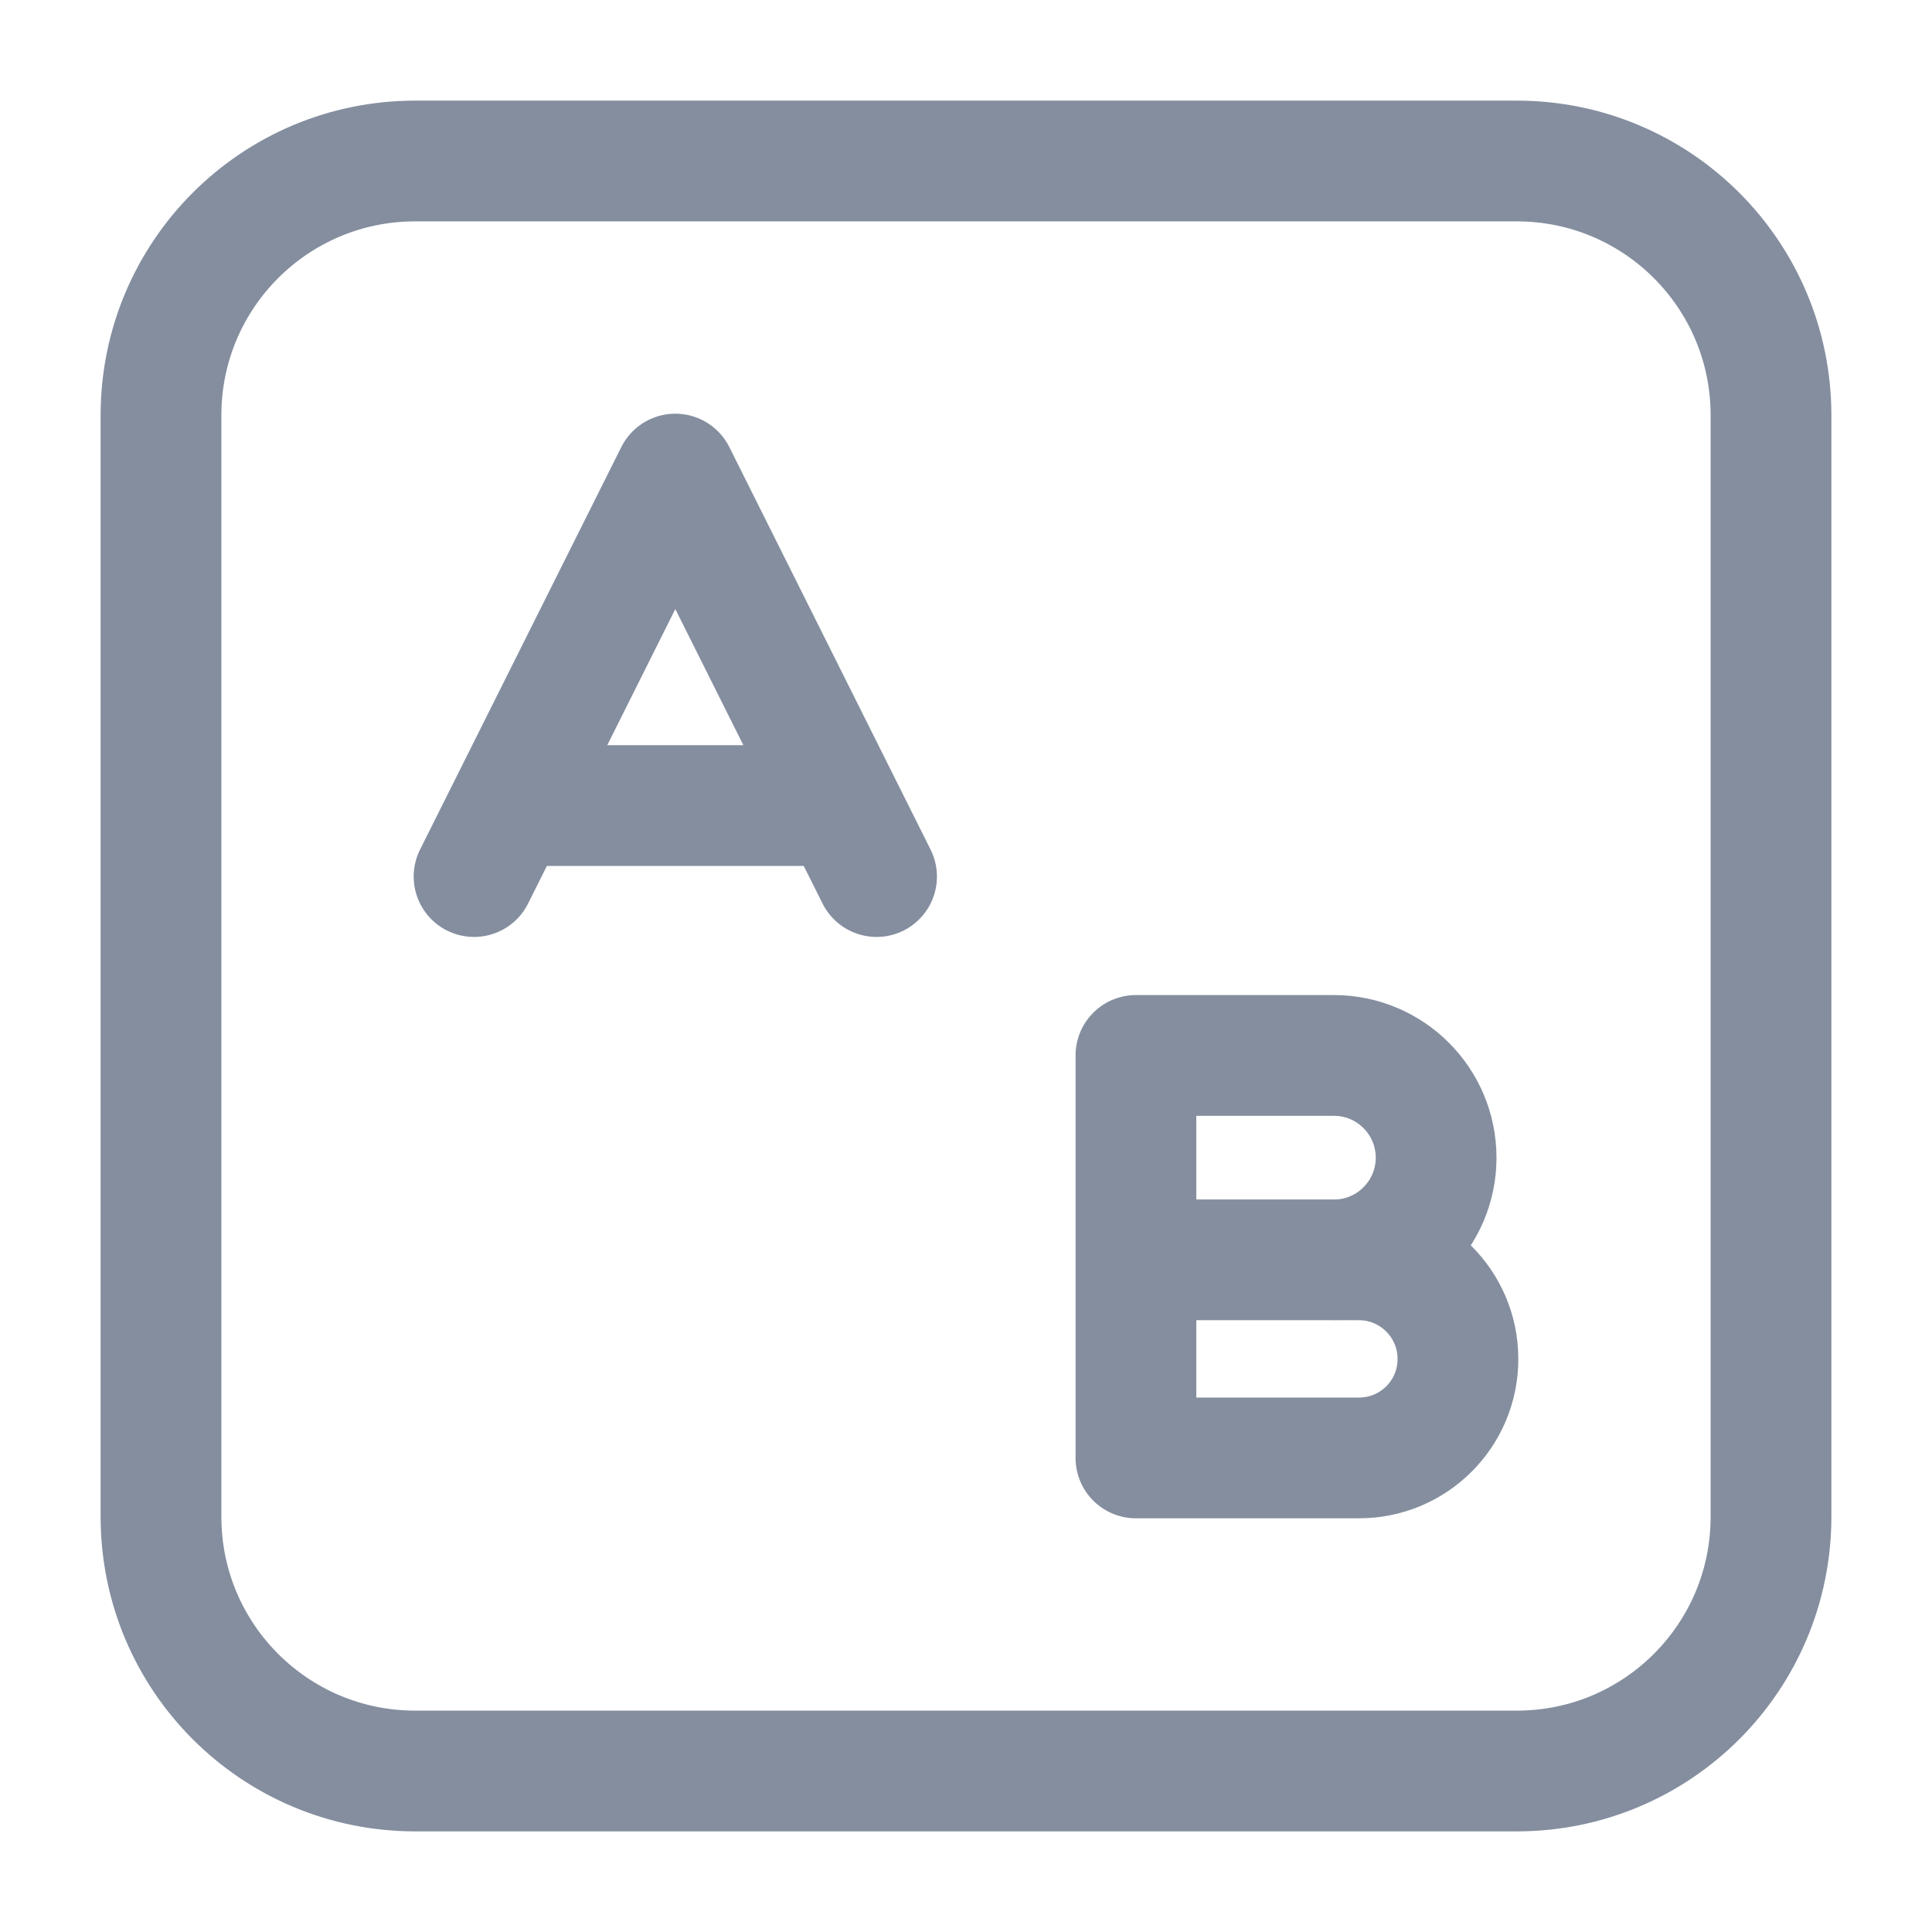 <svg width="24" height="24" viewBox="0 0 24 24" fill="none" xmlns="http://www.w3.org/2000/svg">
<path d="M14.111 15.65V18.111H16.882C17.561 18.111 18.112 17.561 18.111 16.881C18.111 16.201 17.56 15.65 16.88 15.65H14.111ZM14.111 15.65V13.111H16.57C17.271 13.111 17.84 13.68 17.84 14.381C17.84 15.082 17.271 15.651 16.57 15.651M10.889 10.889L8.389 5.889L5.889 10.889M6.33 10.007H10.448M18.842 22H5.158C3.413 22 2 20.587 2 18.842V5.158C2 3.413 3.413 2 5.158 2H18.842C20.587 2 22 3.413 22 5.158V18.842C22 20.587 20.587 22 18.842 22Z" stroke="#848E9F" stroke-width="1.5" stroke-linecap="round" stroke-linejoin="round"/>
</svg>
